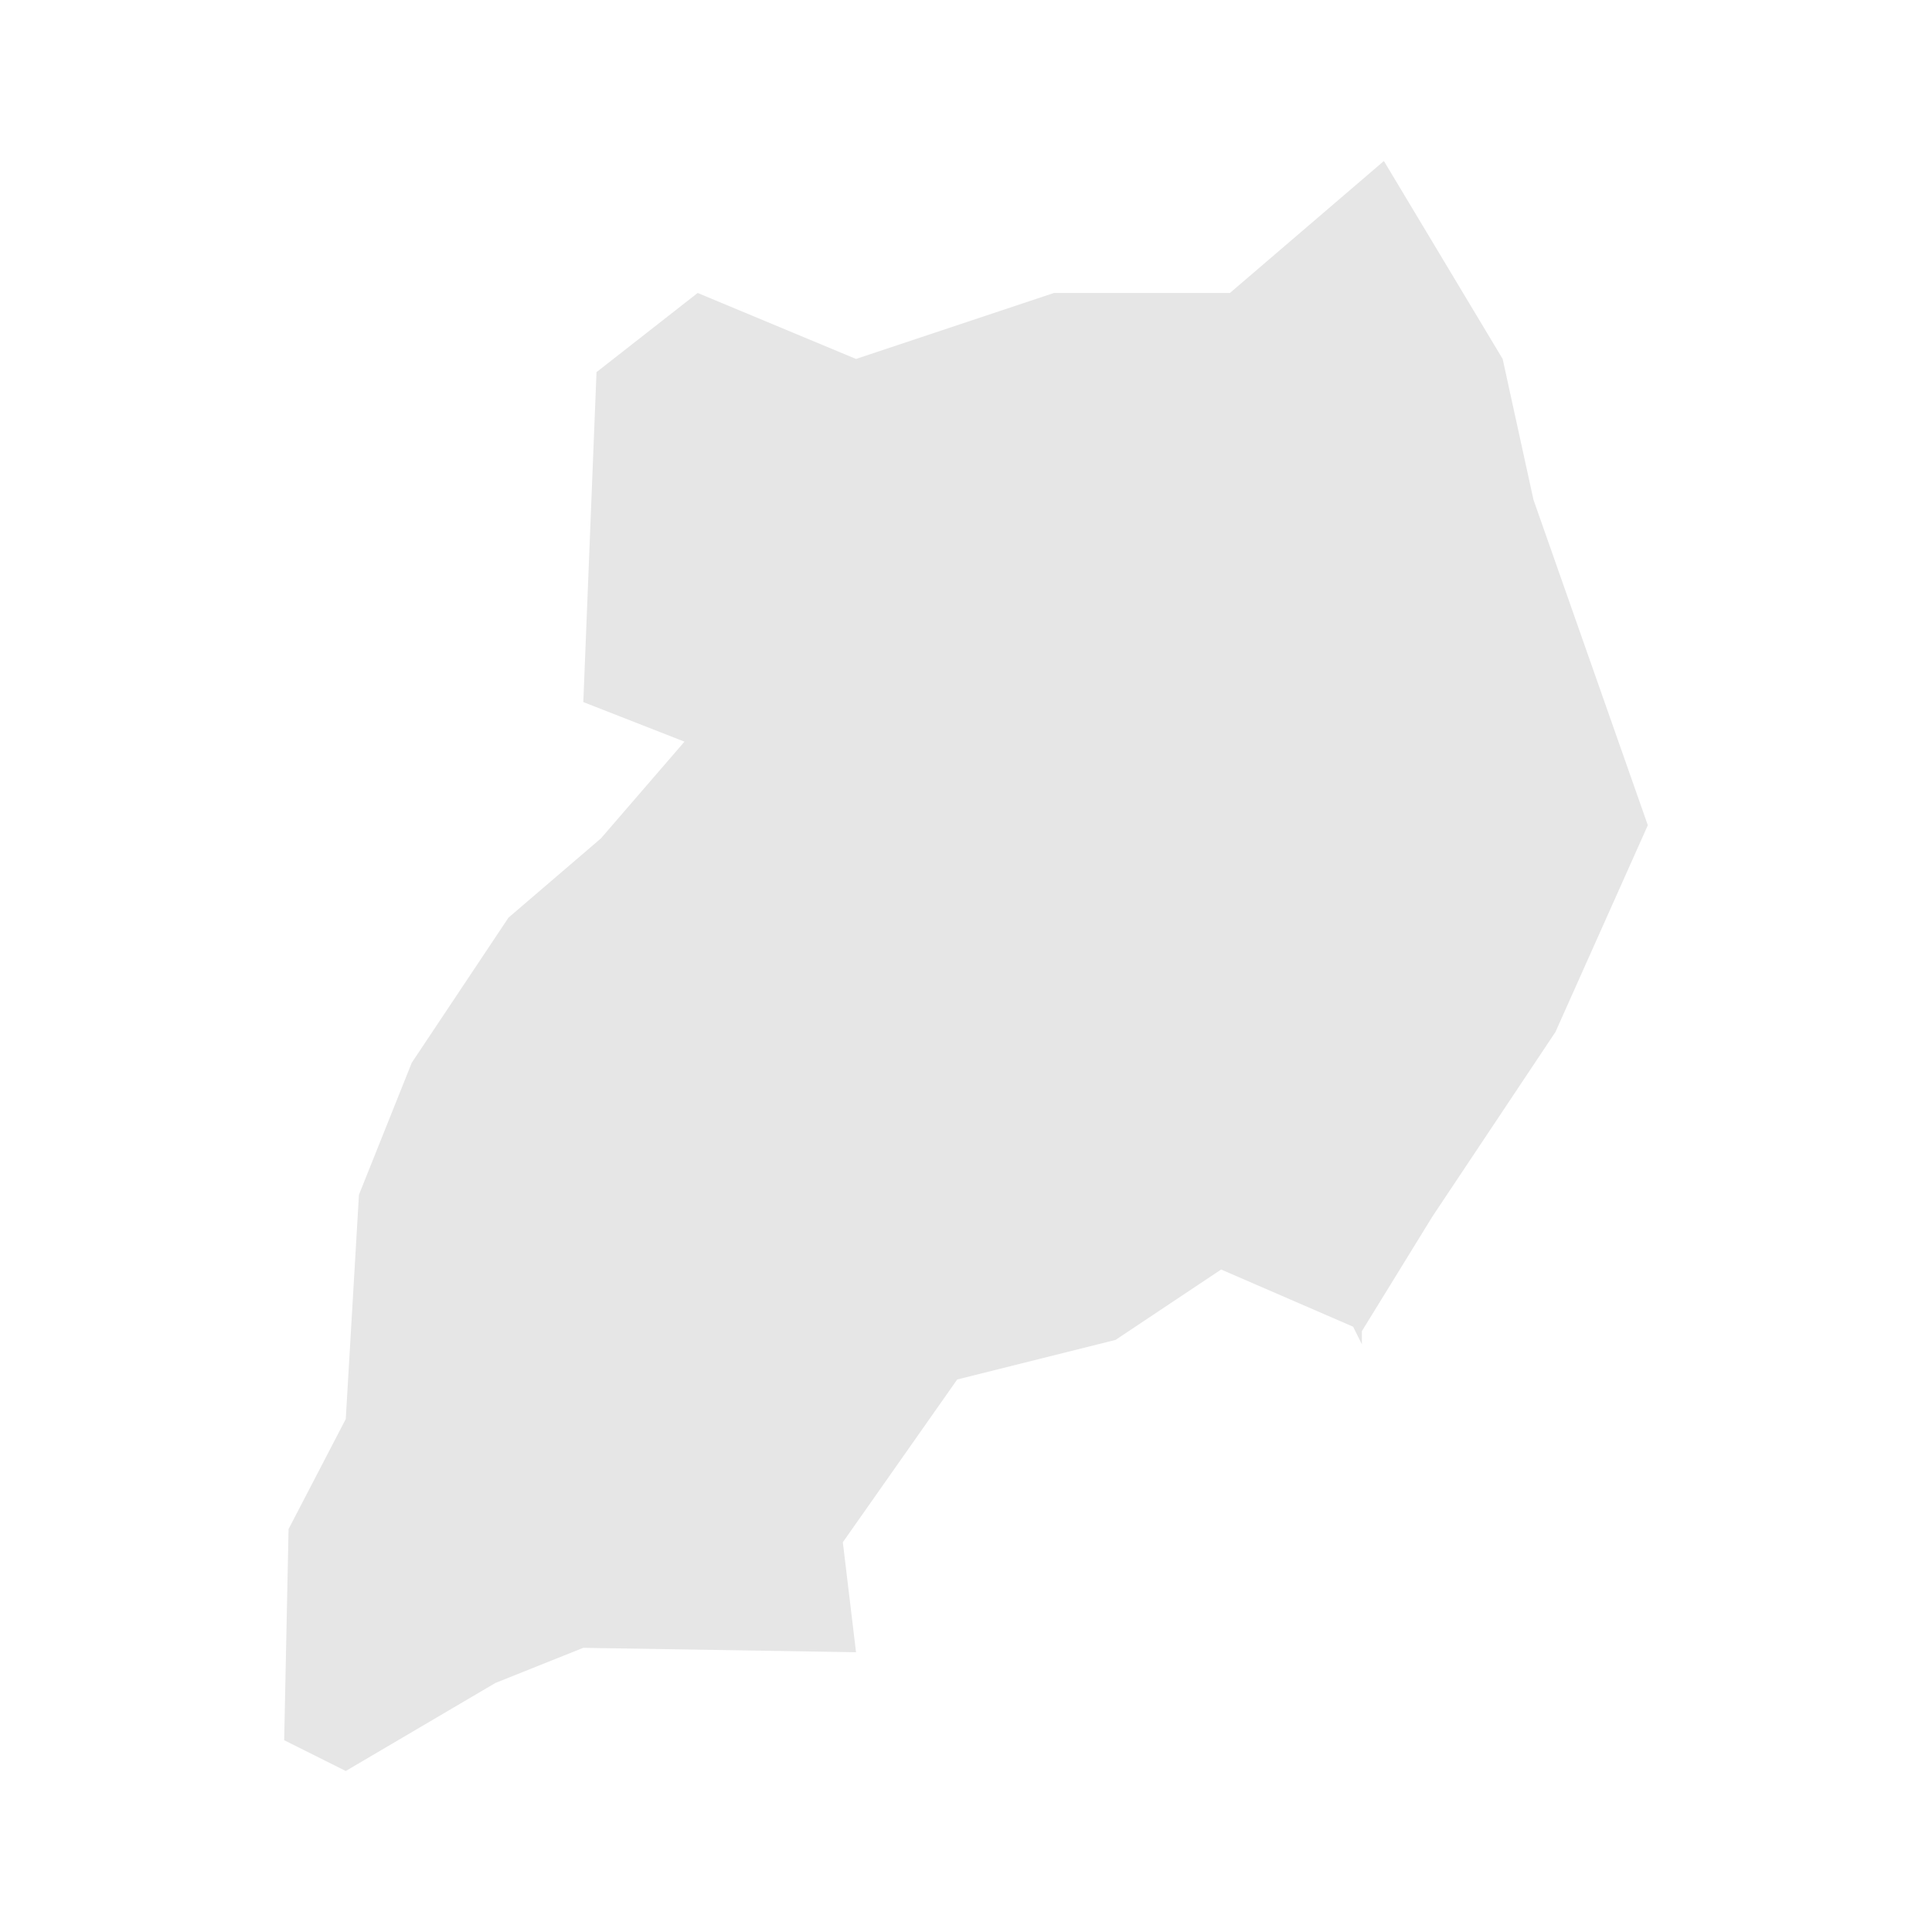 <svg width="40" height="40" xmlns="http://www.w3.org/2000/svg" fill="#e6e6e6"  
    viewBox="1150.34 470.84 38.32 43.92" preserveAspectRatio="xMidYMid meet">
        <path d="M1179 474.5l2.7 4.5 0.7 3.2 2.6 7.4-2.1 4.7-2.8 4.2-1.6 2.6 0 0.3-0.2-0.4-3-1.3-2.4 1.6-3.6 0.9-2.6 3.7 0.3 2.5-6.2-0.1-2 0.8-3.4 2-1.4-0.7 0.1-4.8 1.3-2.5 0.3-5.1 1.2-3 2.2-3.3 2.1-1.8 1.9-2.2-2.3-0.9 0.3-7.5 2.3-1.8 3.6 1.5 4.5-1.5 4 0 3.5-3z" id="UG" name="Uganda">
</path>
    </svg>